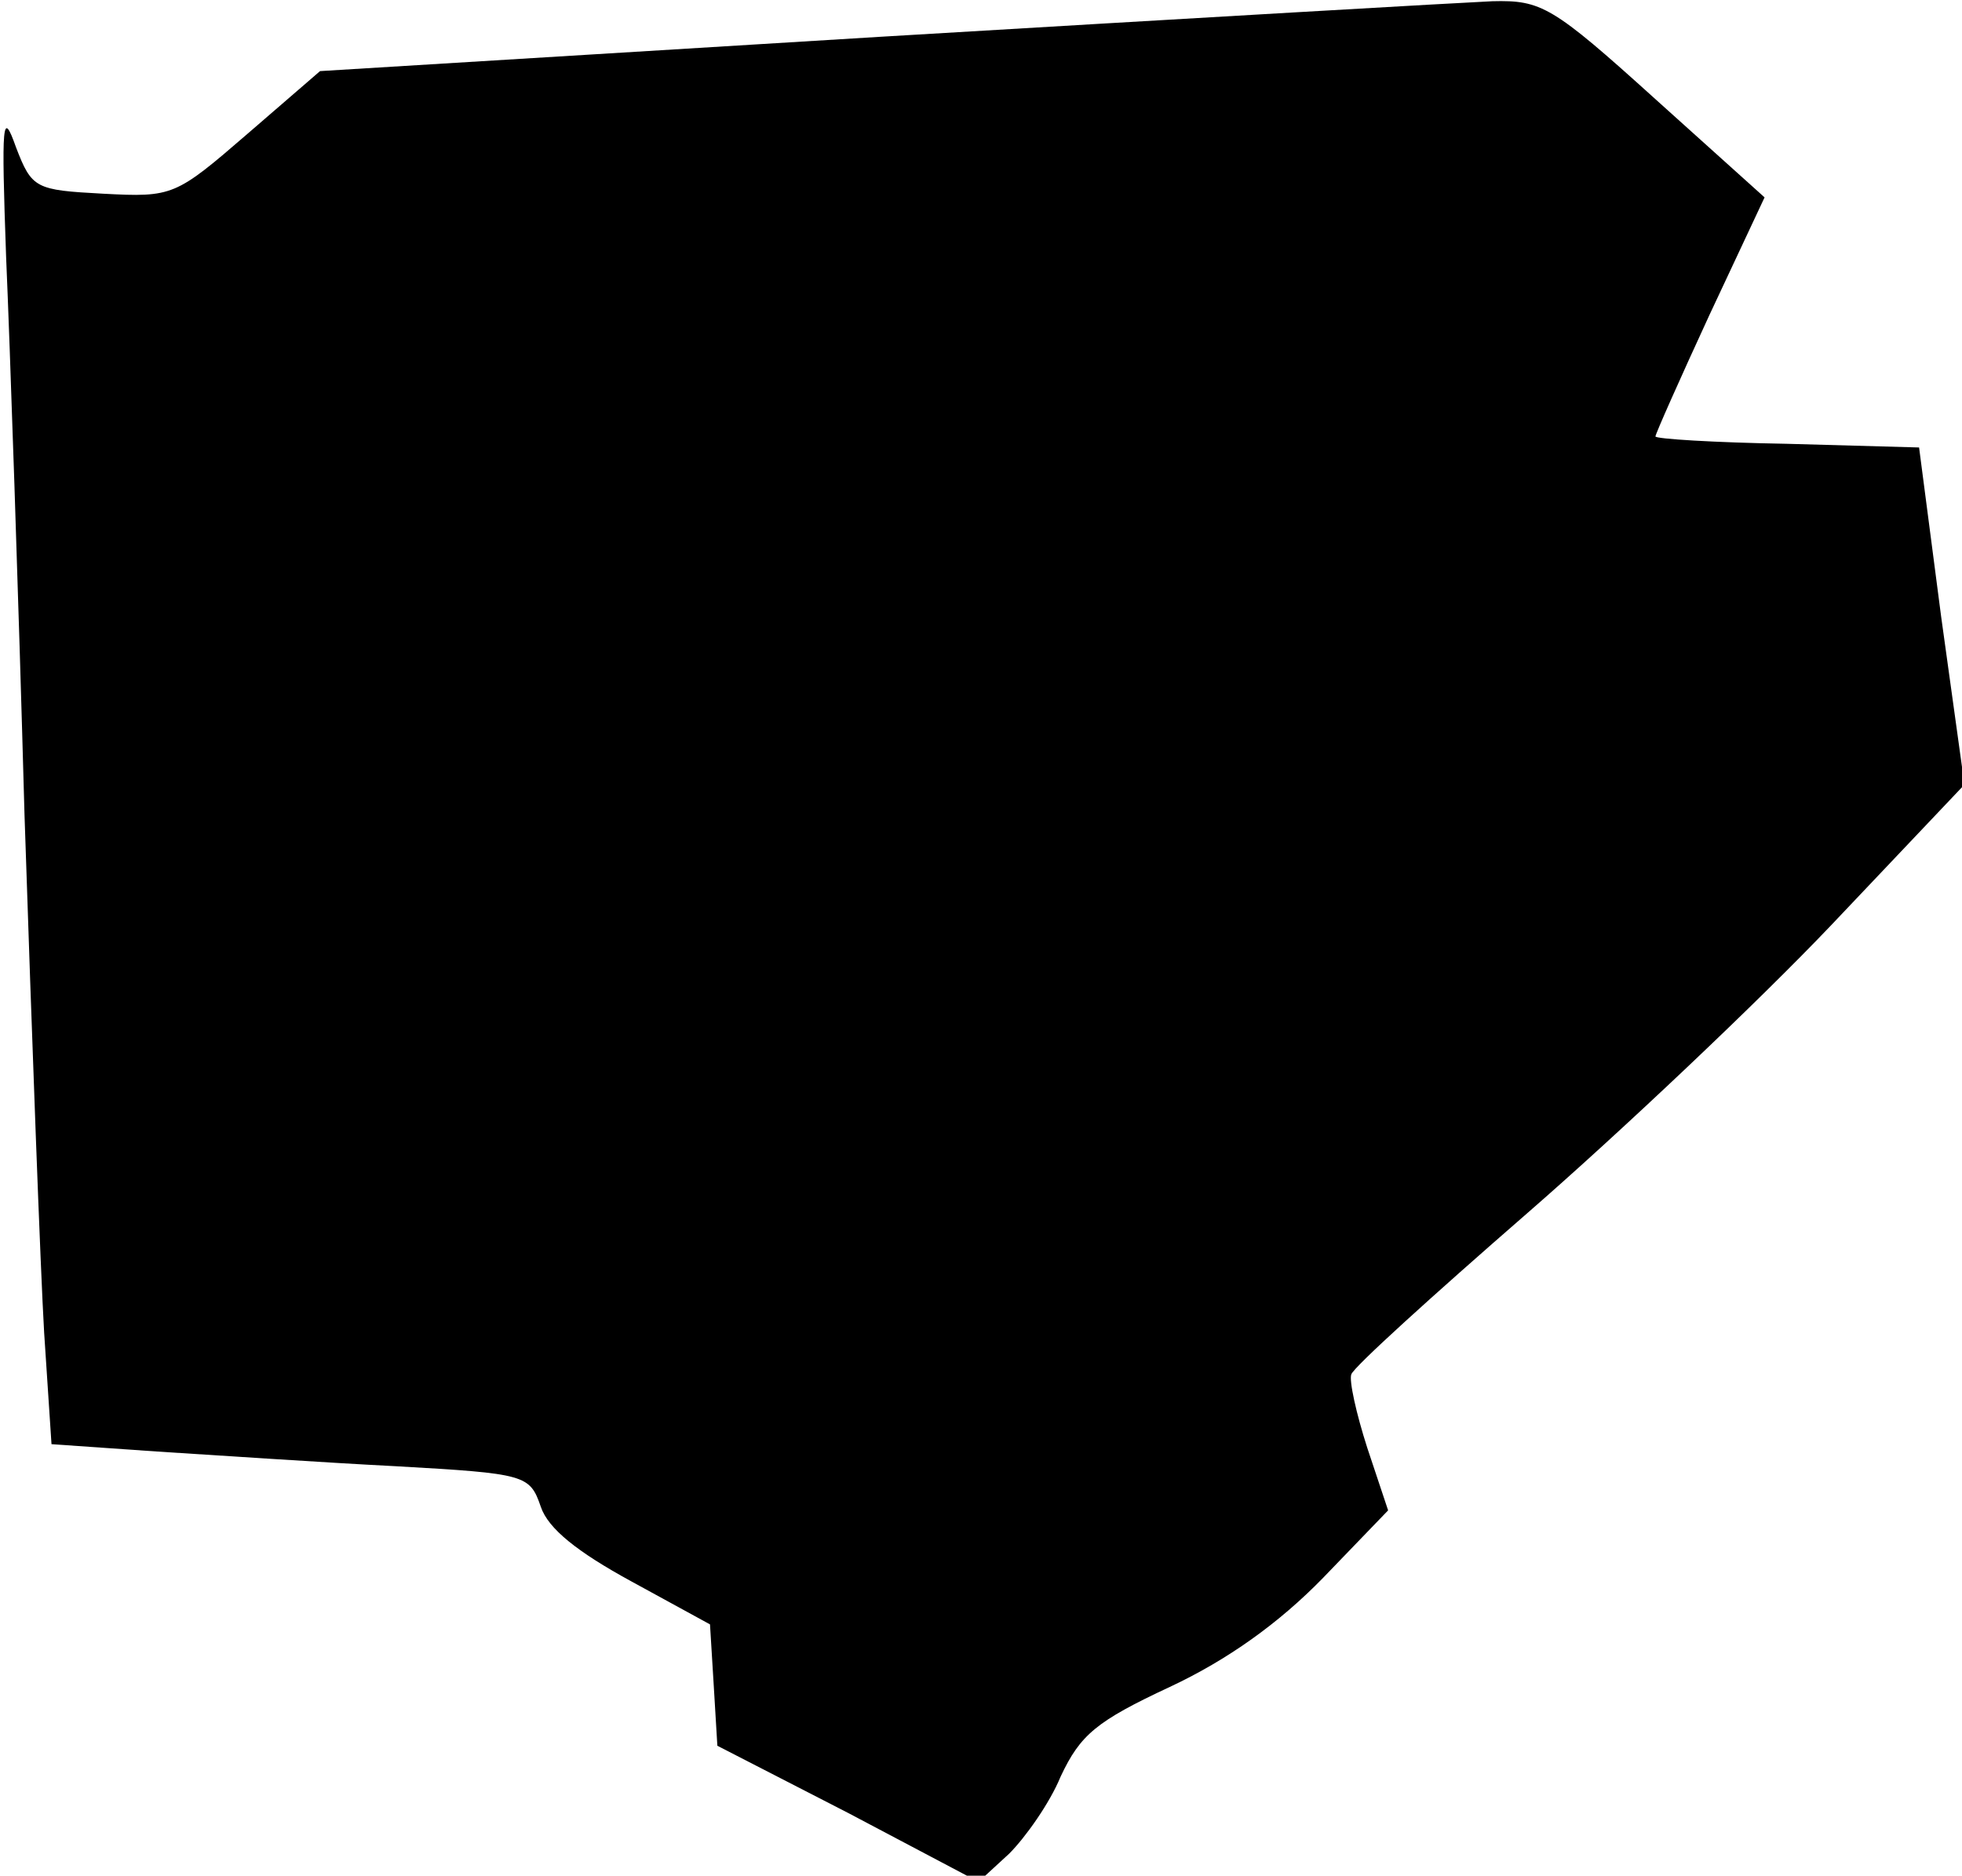 <?xml version="1.0" standalone="no"?>
<!DOCTYPE svg PUBLIC "-//W3C//DTD SVG 20010904//EN"
 "http://www.w3.org/TR/2001/REC-SVG-20010904/DTD/svg10.dtd">
<svg version="1.0" xmlns="http://www.w3.org/2000/svg"
 width="160pt" height="153pt" viewBox="0 0 160 153"
 preserveAspectRatio="xMidYMid meet">
<g transform="translate(0,153) scale(0.1,-0.1)"
fill="#000000" stroke="none">
<path fill="#000000" stroke="none" d="M718 1500 l-457 -28 -59 -51 c-59 -51
-61 -52 -118 -49 -55 3 -58 4 -71 38 -11 31 -12 22 -8 -90 3 -69 10 -273 15
-455 6 -181 13 -371 16 -422 l6 -91 86 -6 c48 -3 136 -9 195 -12 106 -6 109
-7 118 -33 6 -18 30 -37 74 -61 l64 -35 3 -49 3 -50 107 -55 106 -56 25 23
c13 13 33 41 42 63 16 34 29 45 89 73 47 22 89 52 125 89 l53 55 -17 51 c-9
28 -15 55 -13 60 2 6 66 64 143 131 77 67 189 173 248 235 l109 115 -19 137
-18 138 -108 3 c-59 1 -107 4 -107 6 0 2 20 47 44 99 l45 96 -90 81 c-83 75
-92 80 -132 79 -23 -1 -248 -14 -499 -29z"/>
</g>
</svg>
